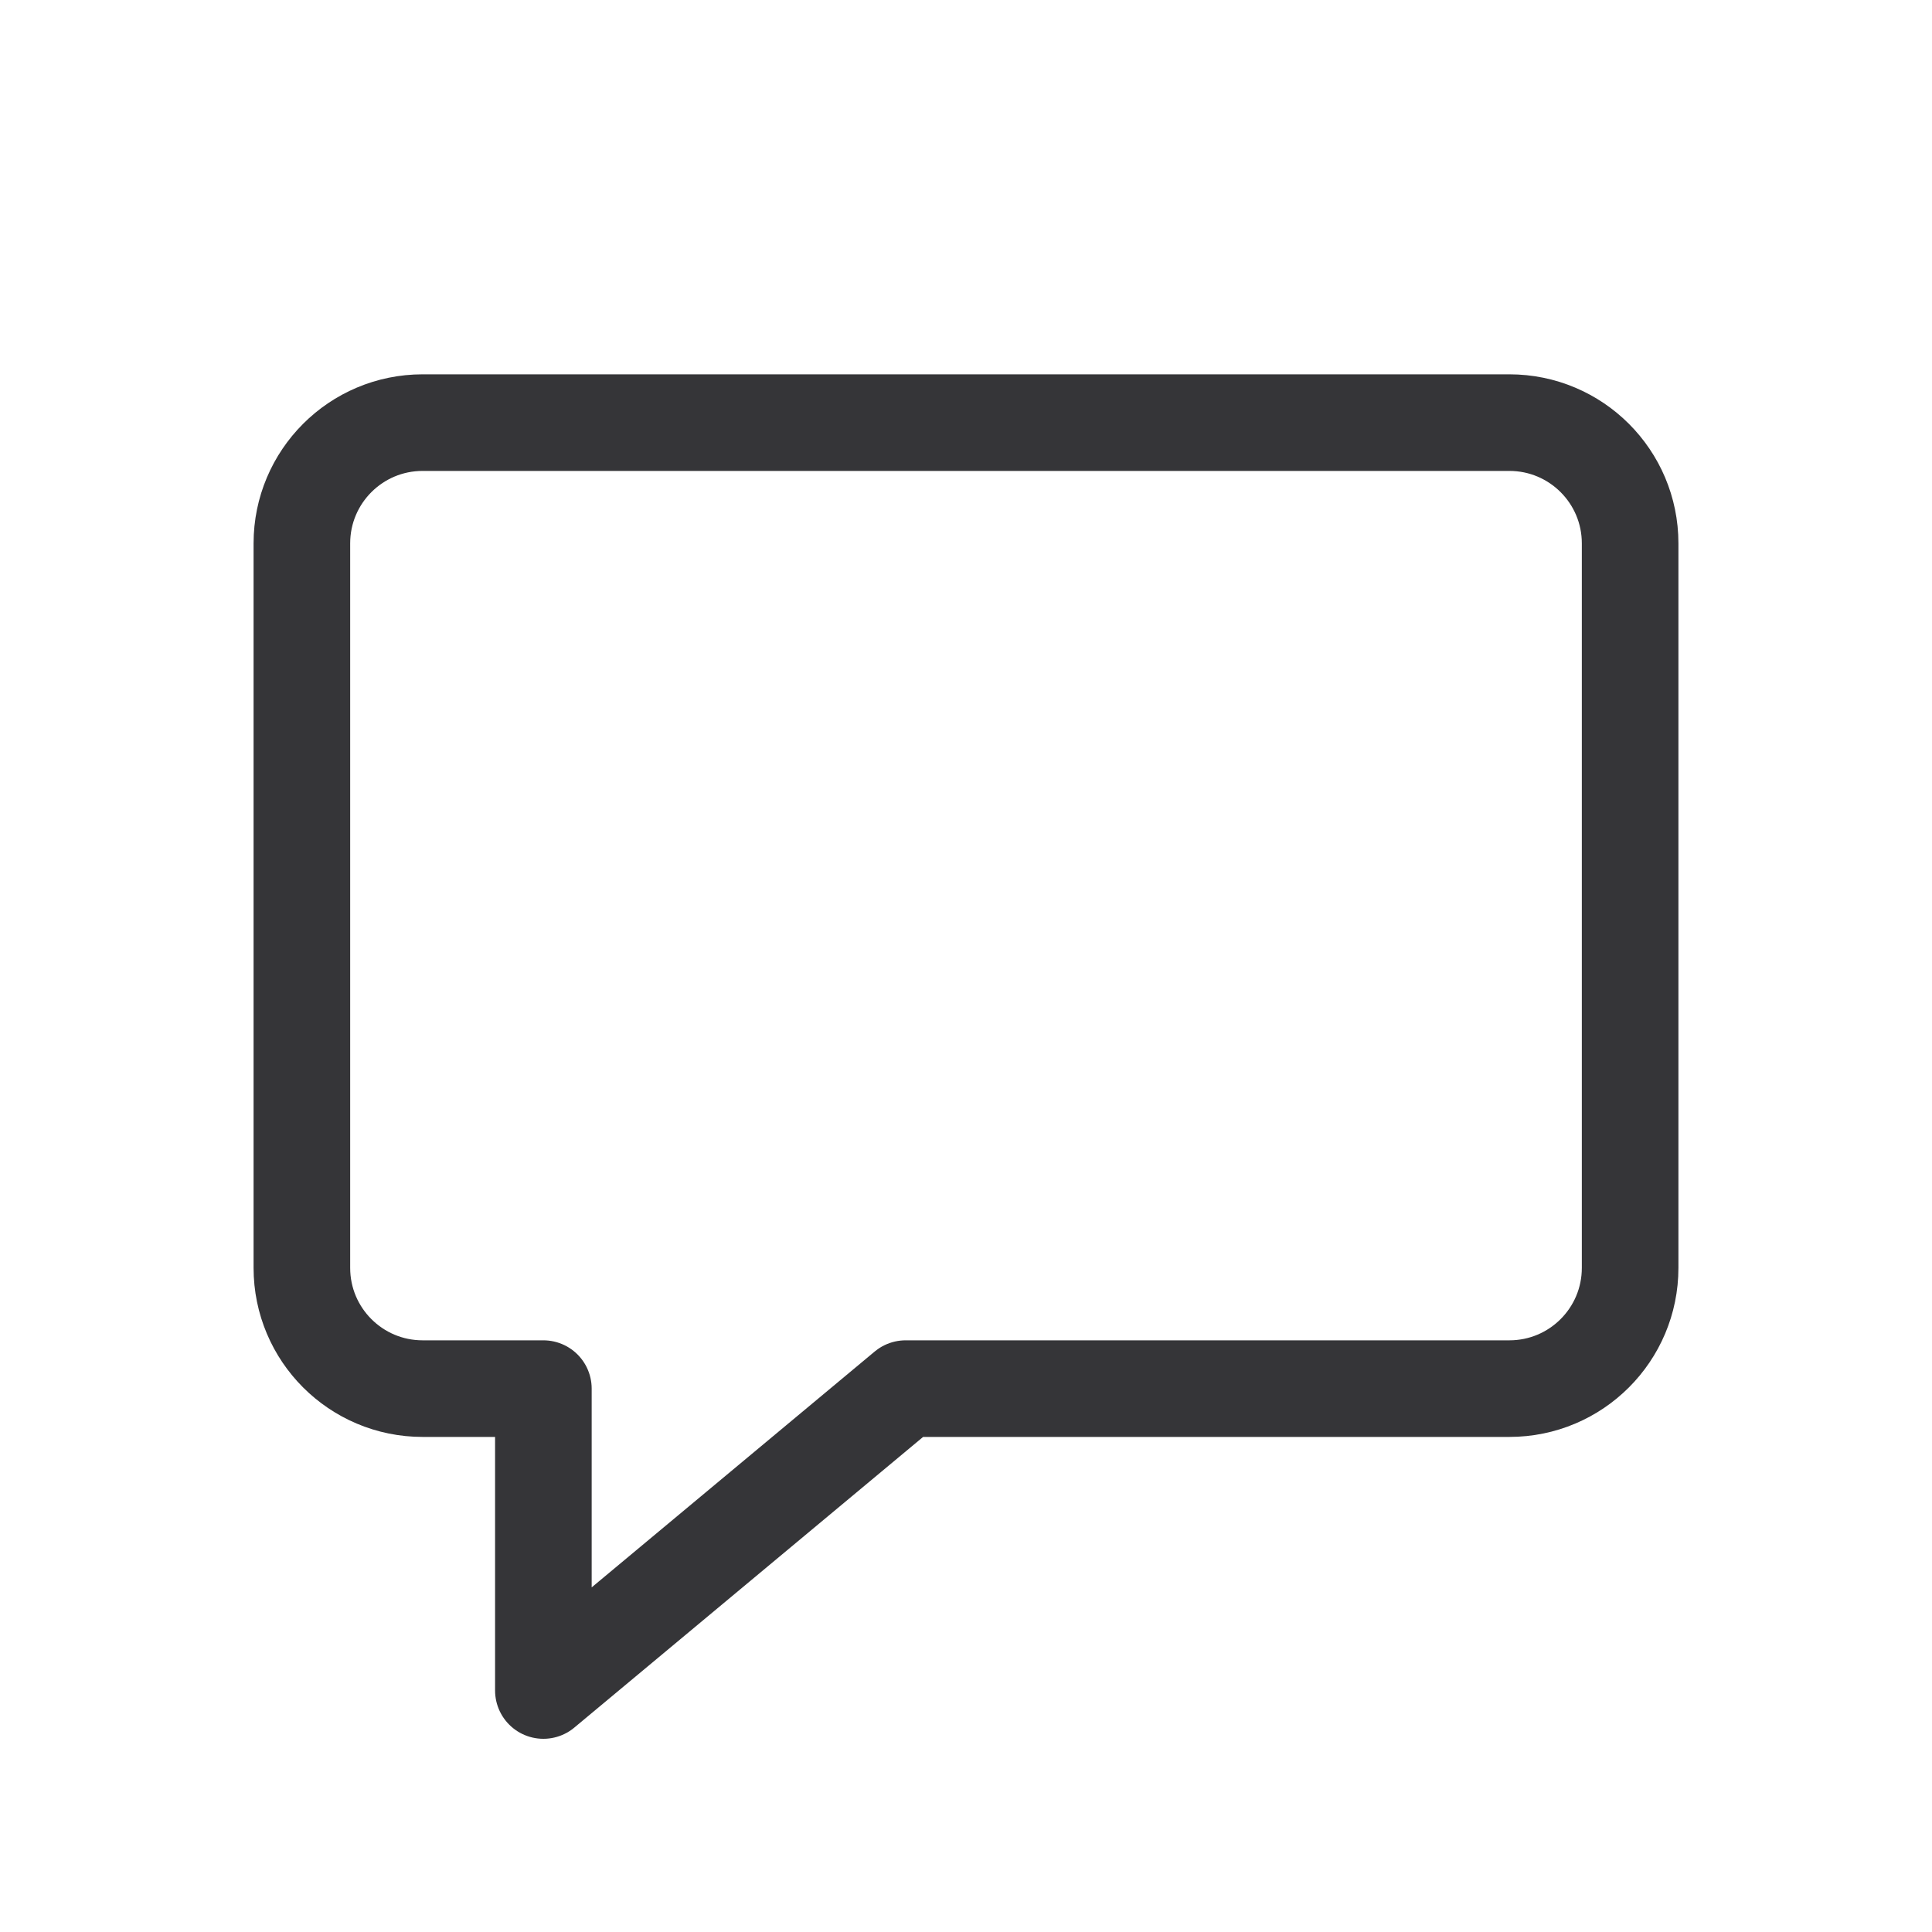 <svg width="40" height="40" viewBox="0 0 40 40" fill="none" xmlns="http://www.w3.org/2000/svg">
<path d="M31.25 8.75H8.75C7.369 8.75 6.25 9.869 6.25 11.25V26.25C6.25 27.631 7.369 28.75 8.75 28.75H11.25V35L18.75 28.75H31.25C32.631 28.75 33.75 27.631 33.75 26.25V11.25C33.75 9.869 32.631 8.75 31.25 8.75Z" stroke="#353538" stroke-width="2" stroke-linecap="round" stroke-linejoin="round"/>
</svg>
